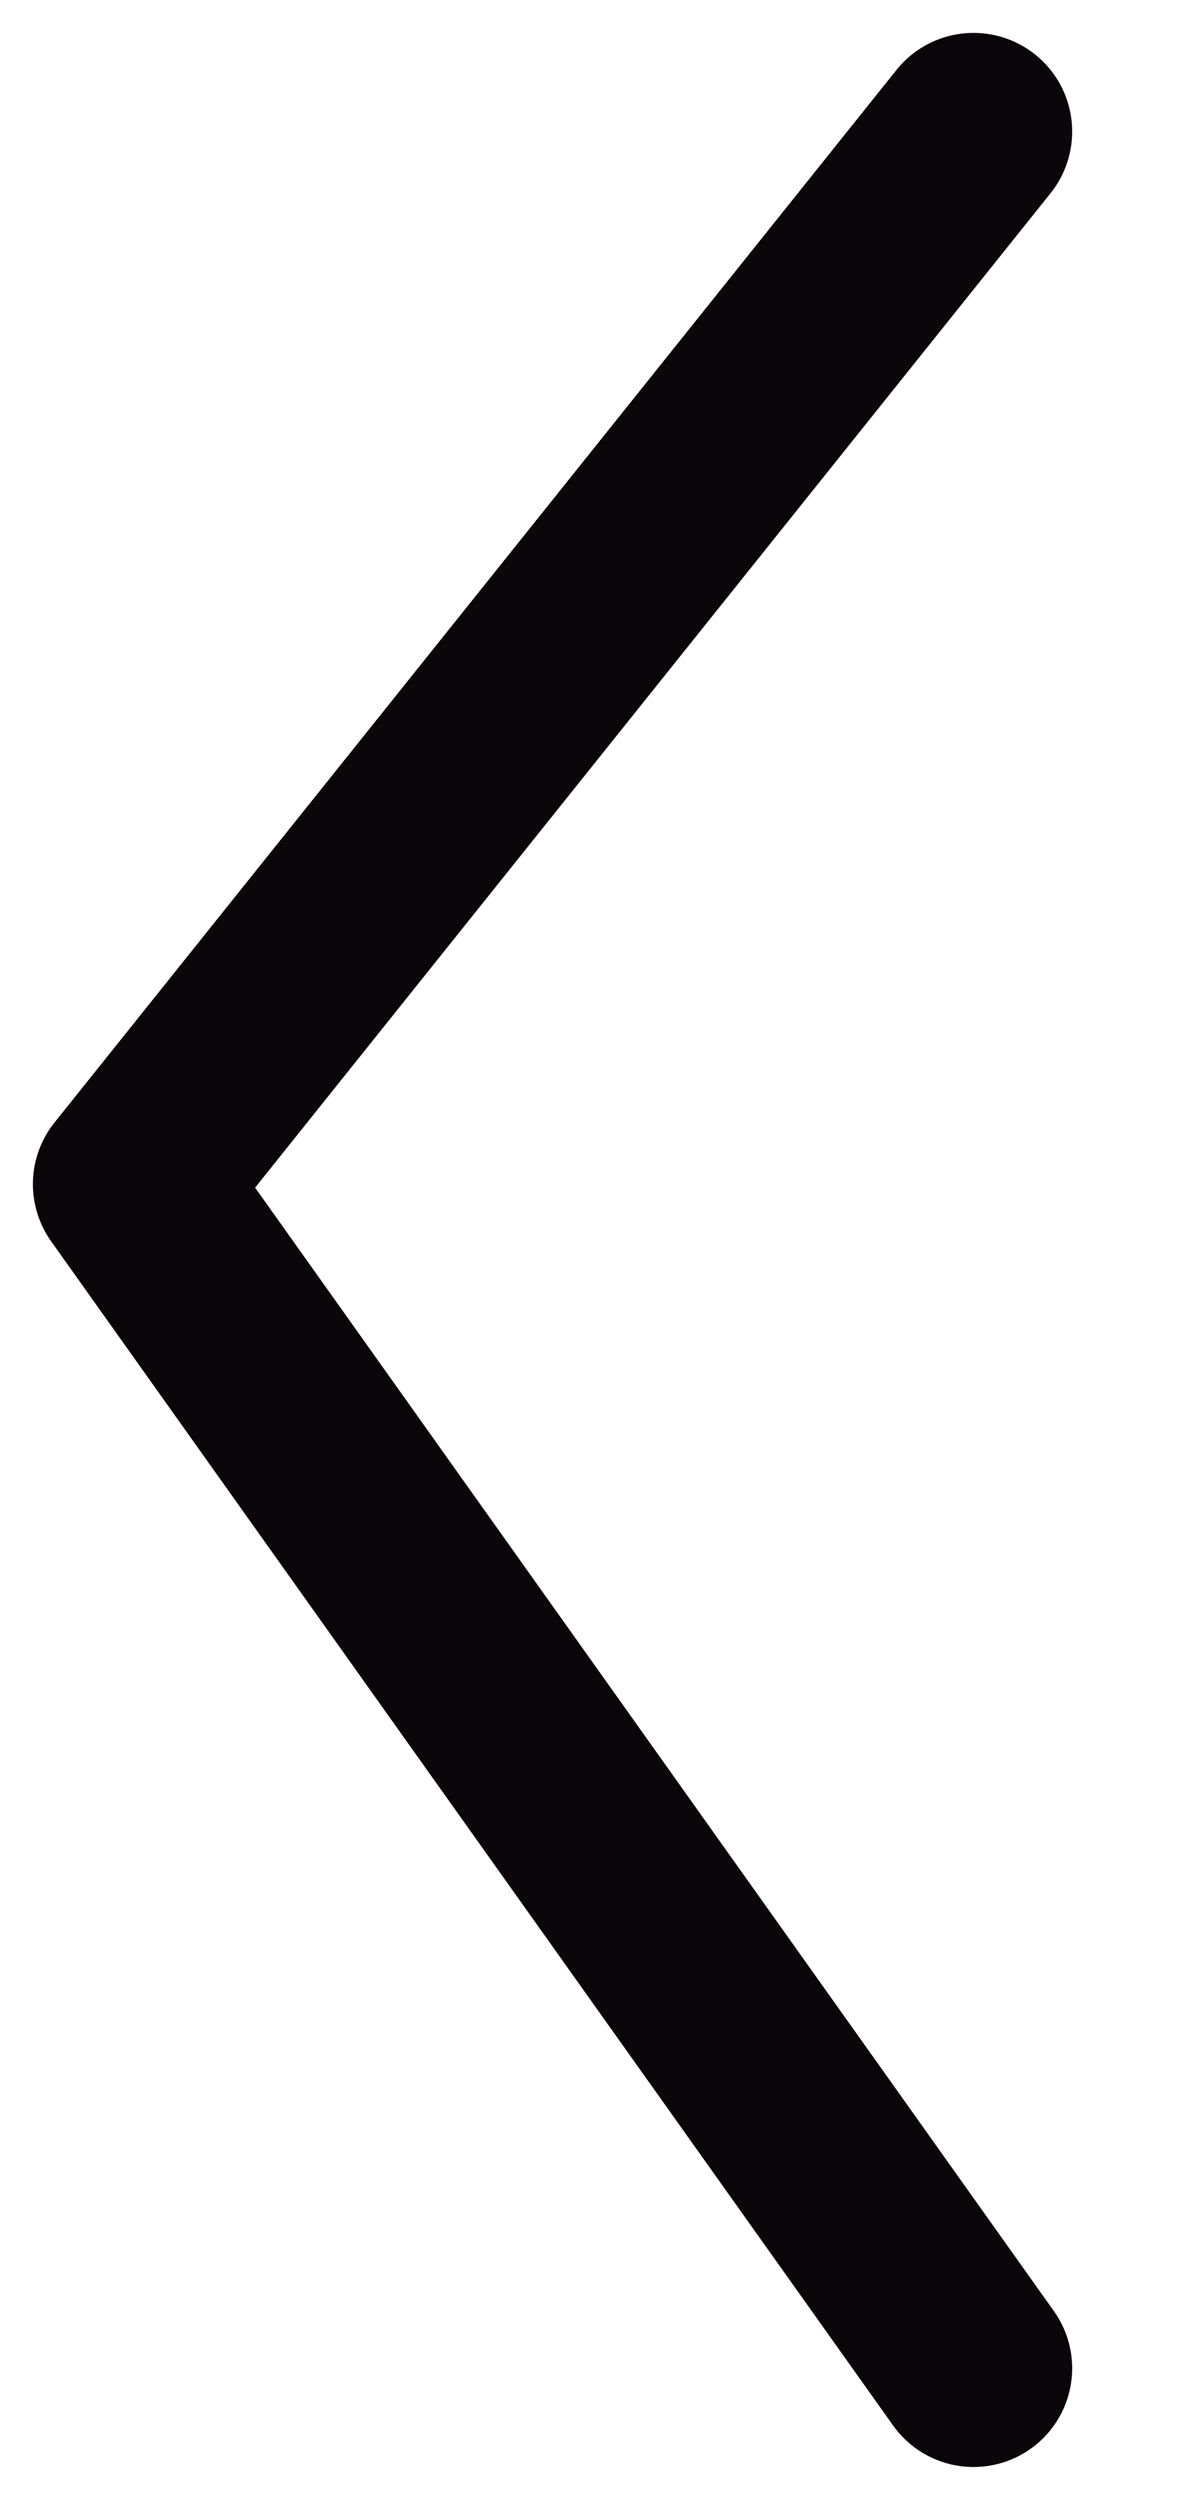 <svg xmlns="http://www.w3.org/2000/svg" width="9" height="19" viewBox="0 0 9 19">
    <g fill="none" fill-rule="evenodd" stroke-linecap="round" stroke-linejoin="round">
        <g stroke="#0B060A" stroke-width="1.5">
            <g>
                <path d="M7.4 1L1 9l6.4-8zM7.4 18L1 9l6.4 9z" transform="translate(-19 -15) translate(19 15)"/>
            </g>
        </g>
    </g>
</svg>
